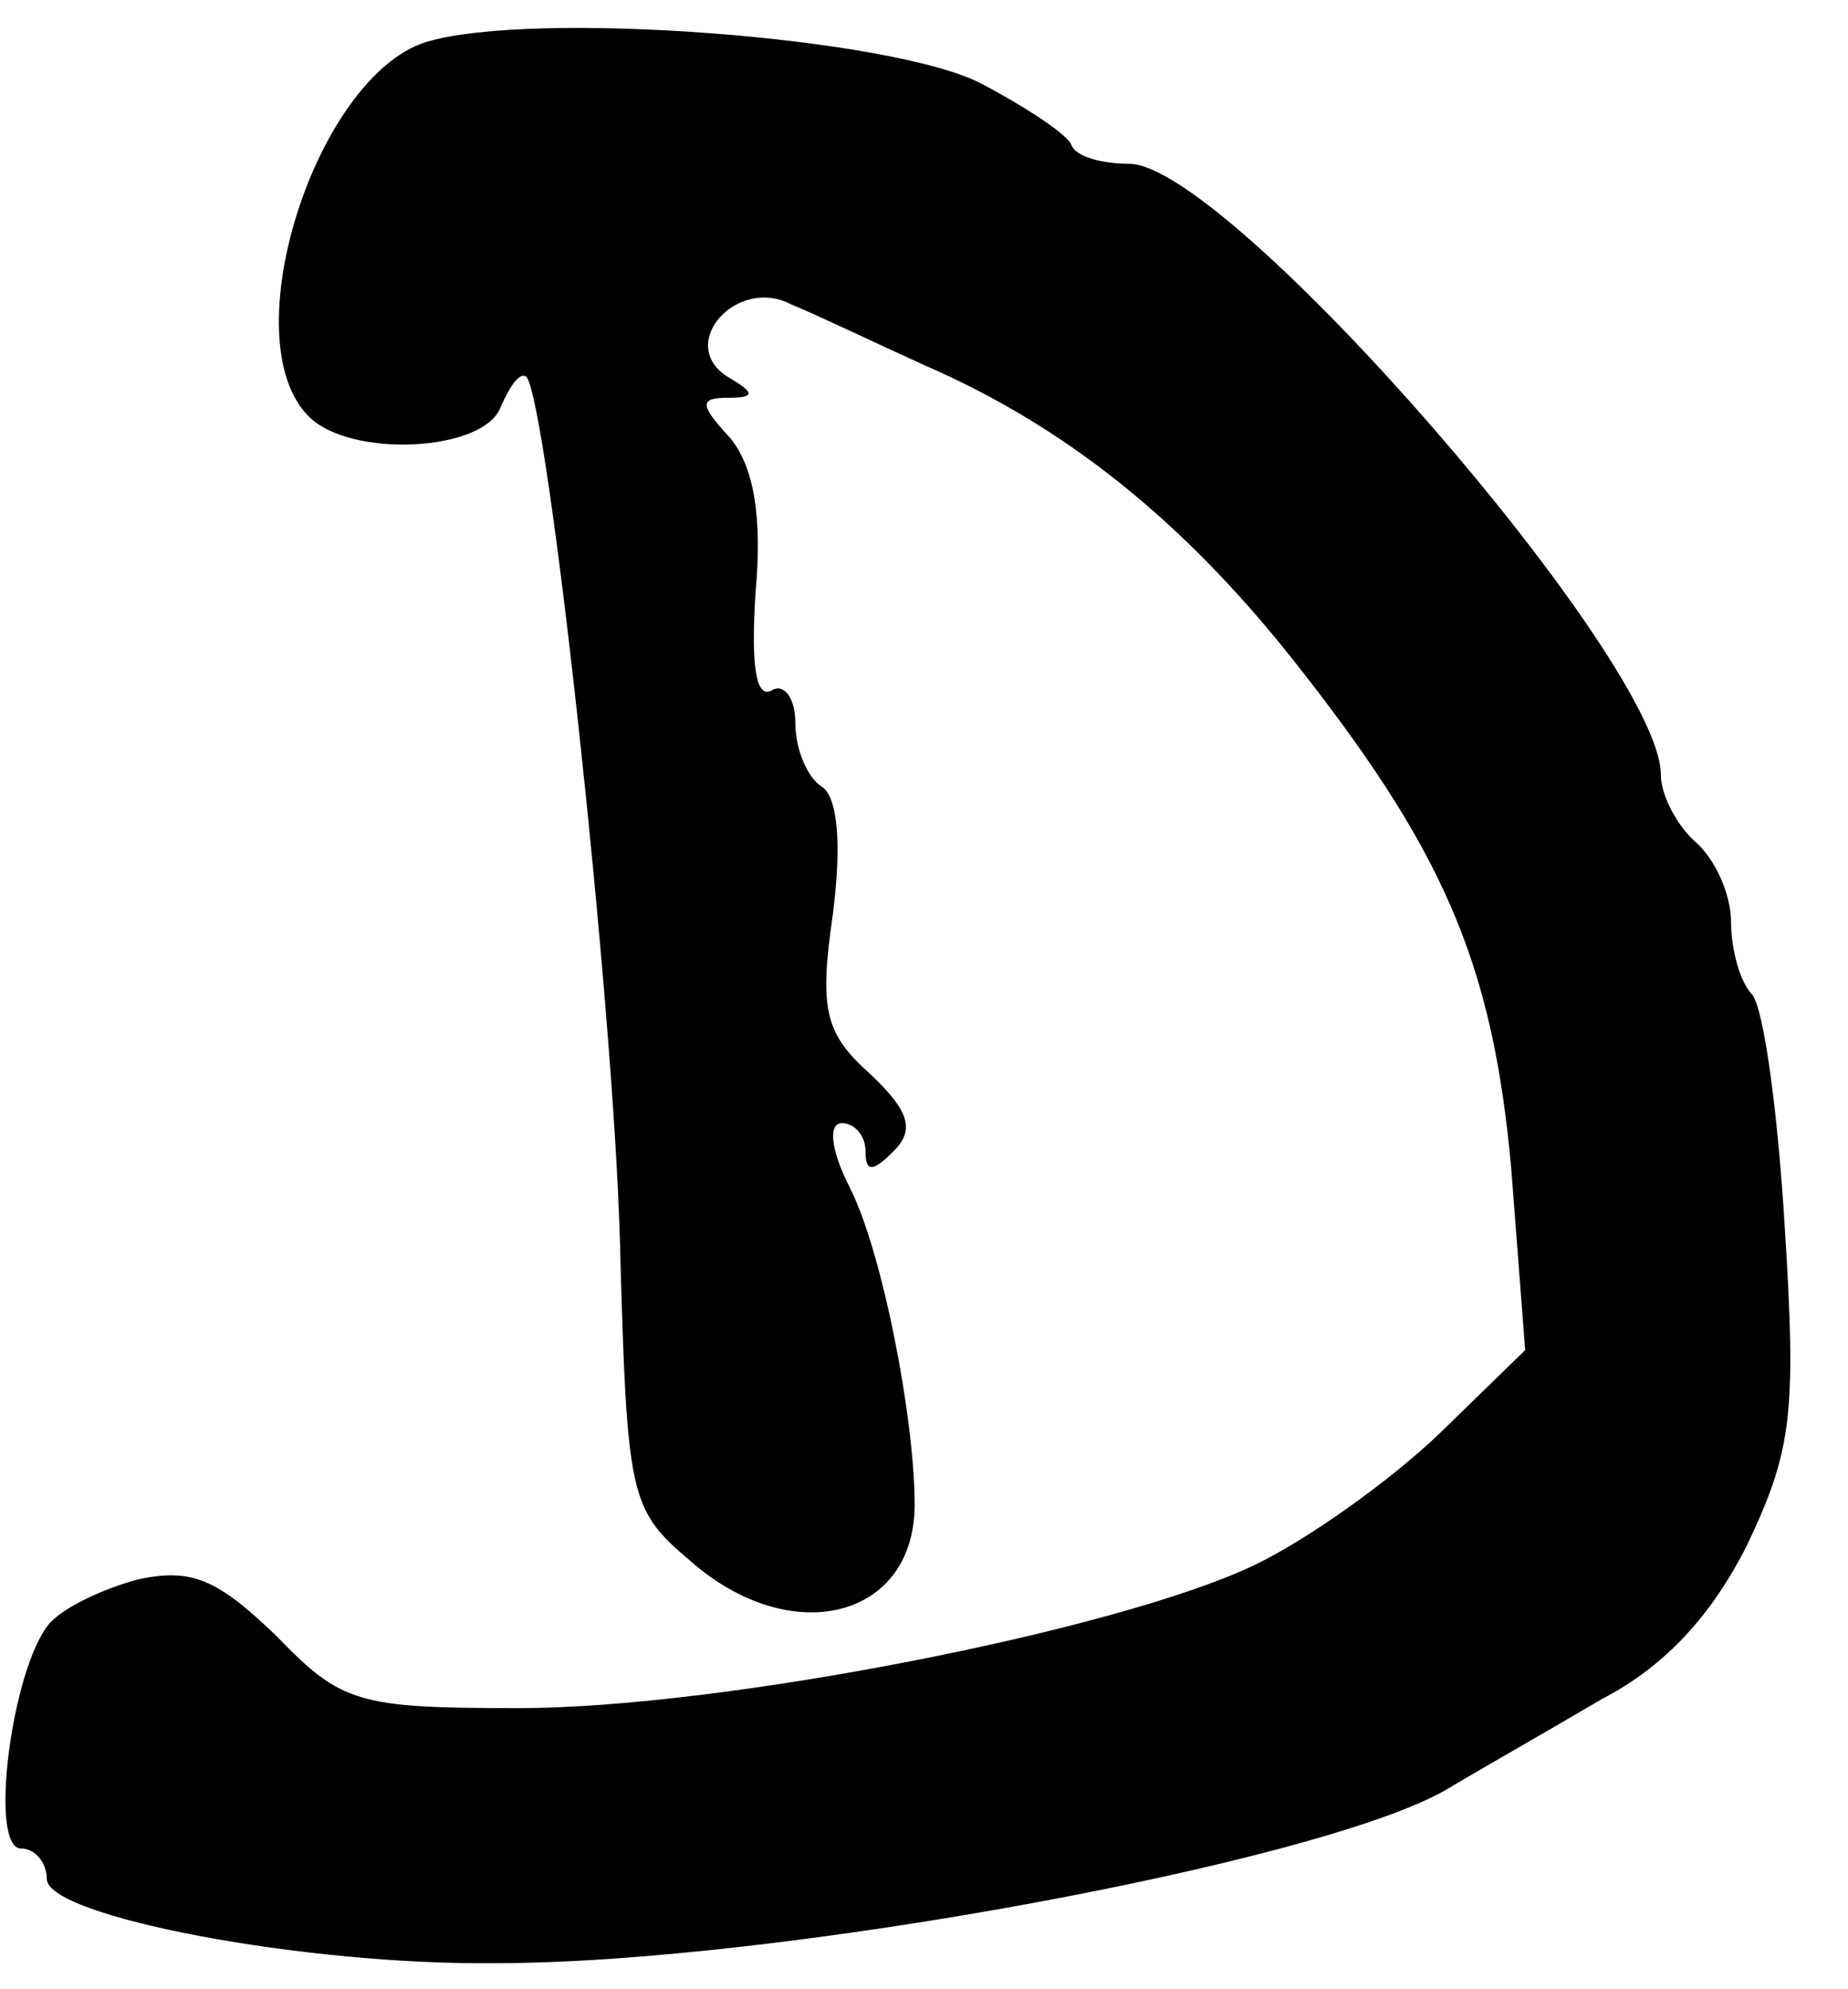 <?xml version="1.0" standalone="no"?>
<!DOCTYPE svg PUBLIC "-//W3C//DTD SVG 20010904//EN"
 "http://www.w3.org/TR/2001/REC-SVG-20010904/DTD/svg10.dtd">
<svg version="1.0" xmlns="http://www.w3.org/2000/svg"
 width="79pt" height="85pt" viewBox="0 0 79 85"
 preserveAspectRatio="xMidYMid meet">
<g transform="translate(0,85) scale(0.1,-0.1)"
fill="#000000" stroke="none">
<path d="M182 832 c-47 -15 -83 -127 -50 -160 18 -18 75 -15 82 4 4 9 8 15 11
13 9 -10 37 -264 40 -369 3 -110 4 -115 30 -137 43 -38 96 -25 96 24 0 37 -14
109 -28 136 -8 16 -9 27 -3 27 5 0 10 -5 10 -12 0 -9 3 -9 12 0 9 9 7 17 -10
33 -19 17 -22 27 -16 68 4 31 2 51 -5 55 -6 4 -11 16 -11 27 0 11 -5 17 -10
14 -7 -4 -9 11 -7 42 3 33 -1 54 -11 66 -13 14 -13 17 -1 17 12 0 12 2 0 9
-22 14 4 43 27 31 10 -4 35 -16 57 -26 60 -26 110 -66 157 -125 65 -82 86
-130 94 -218 l6 -78 -37 -36 c-21 -20 -56 -45 -79 -56 -59 -28 -228 -61 -314
-61 -69 0 -76 2 -104 31 -25 24 -36 29 -59 24 -15 -4 -32 -12 -38 -19 -16 -19
-26 -96 -12 -96 6 0 11 -6 11 -13 0 -16 110 -37 192 -36 120 0 352 43 406 74
15 9 45 26 67 39 27 14 47 36 62 66 19 40 21 56 16 135 -3 50 -9 94 -14 100
-5 5 -9 19 -9 31 0 12 -7 27 -15 34 -8 7 -15 20 -15 29 0 48 -184 260 -227
261 -12 0 -23 3 -25 8 -1 4 -19 16 -38 26 -37 20 -192 32 -238 18z"/>
</g>
</svg>
